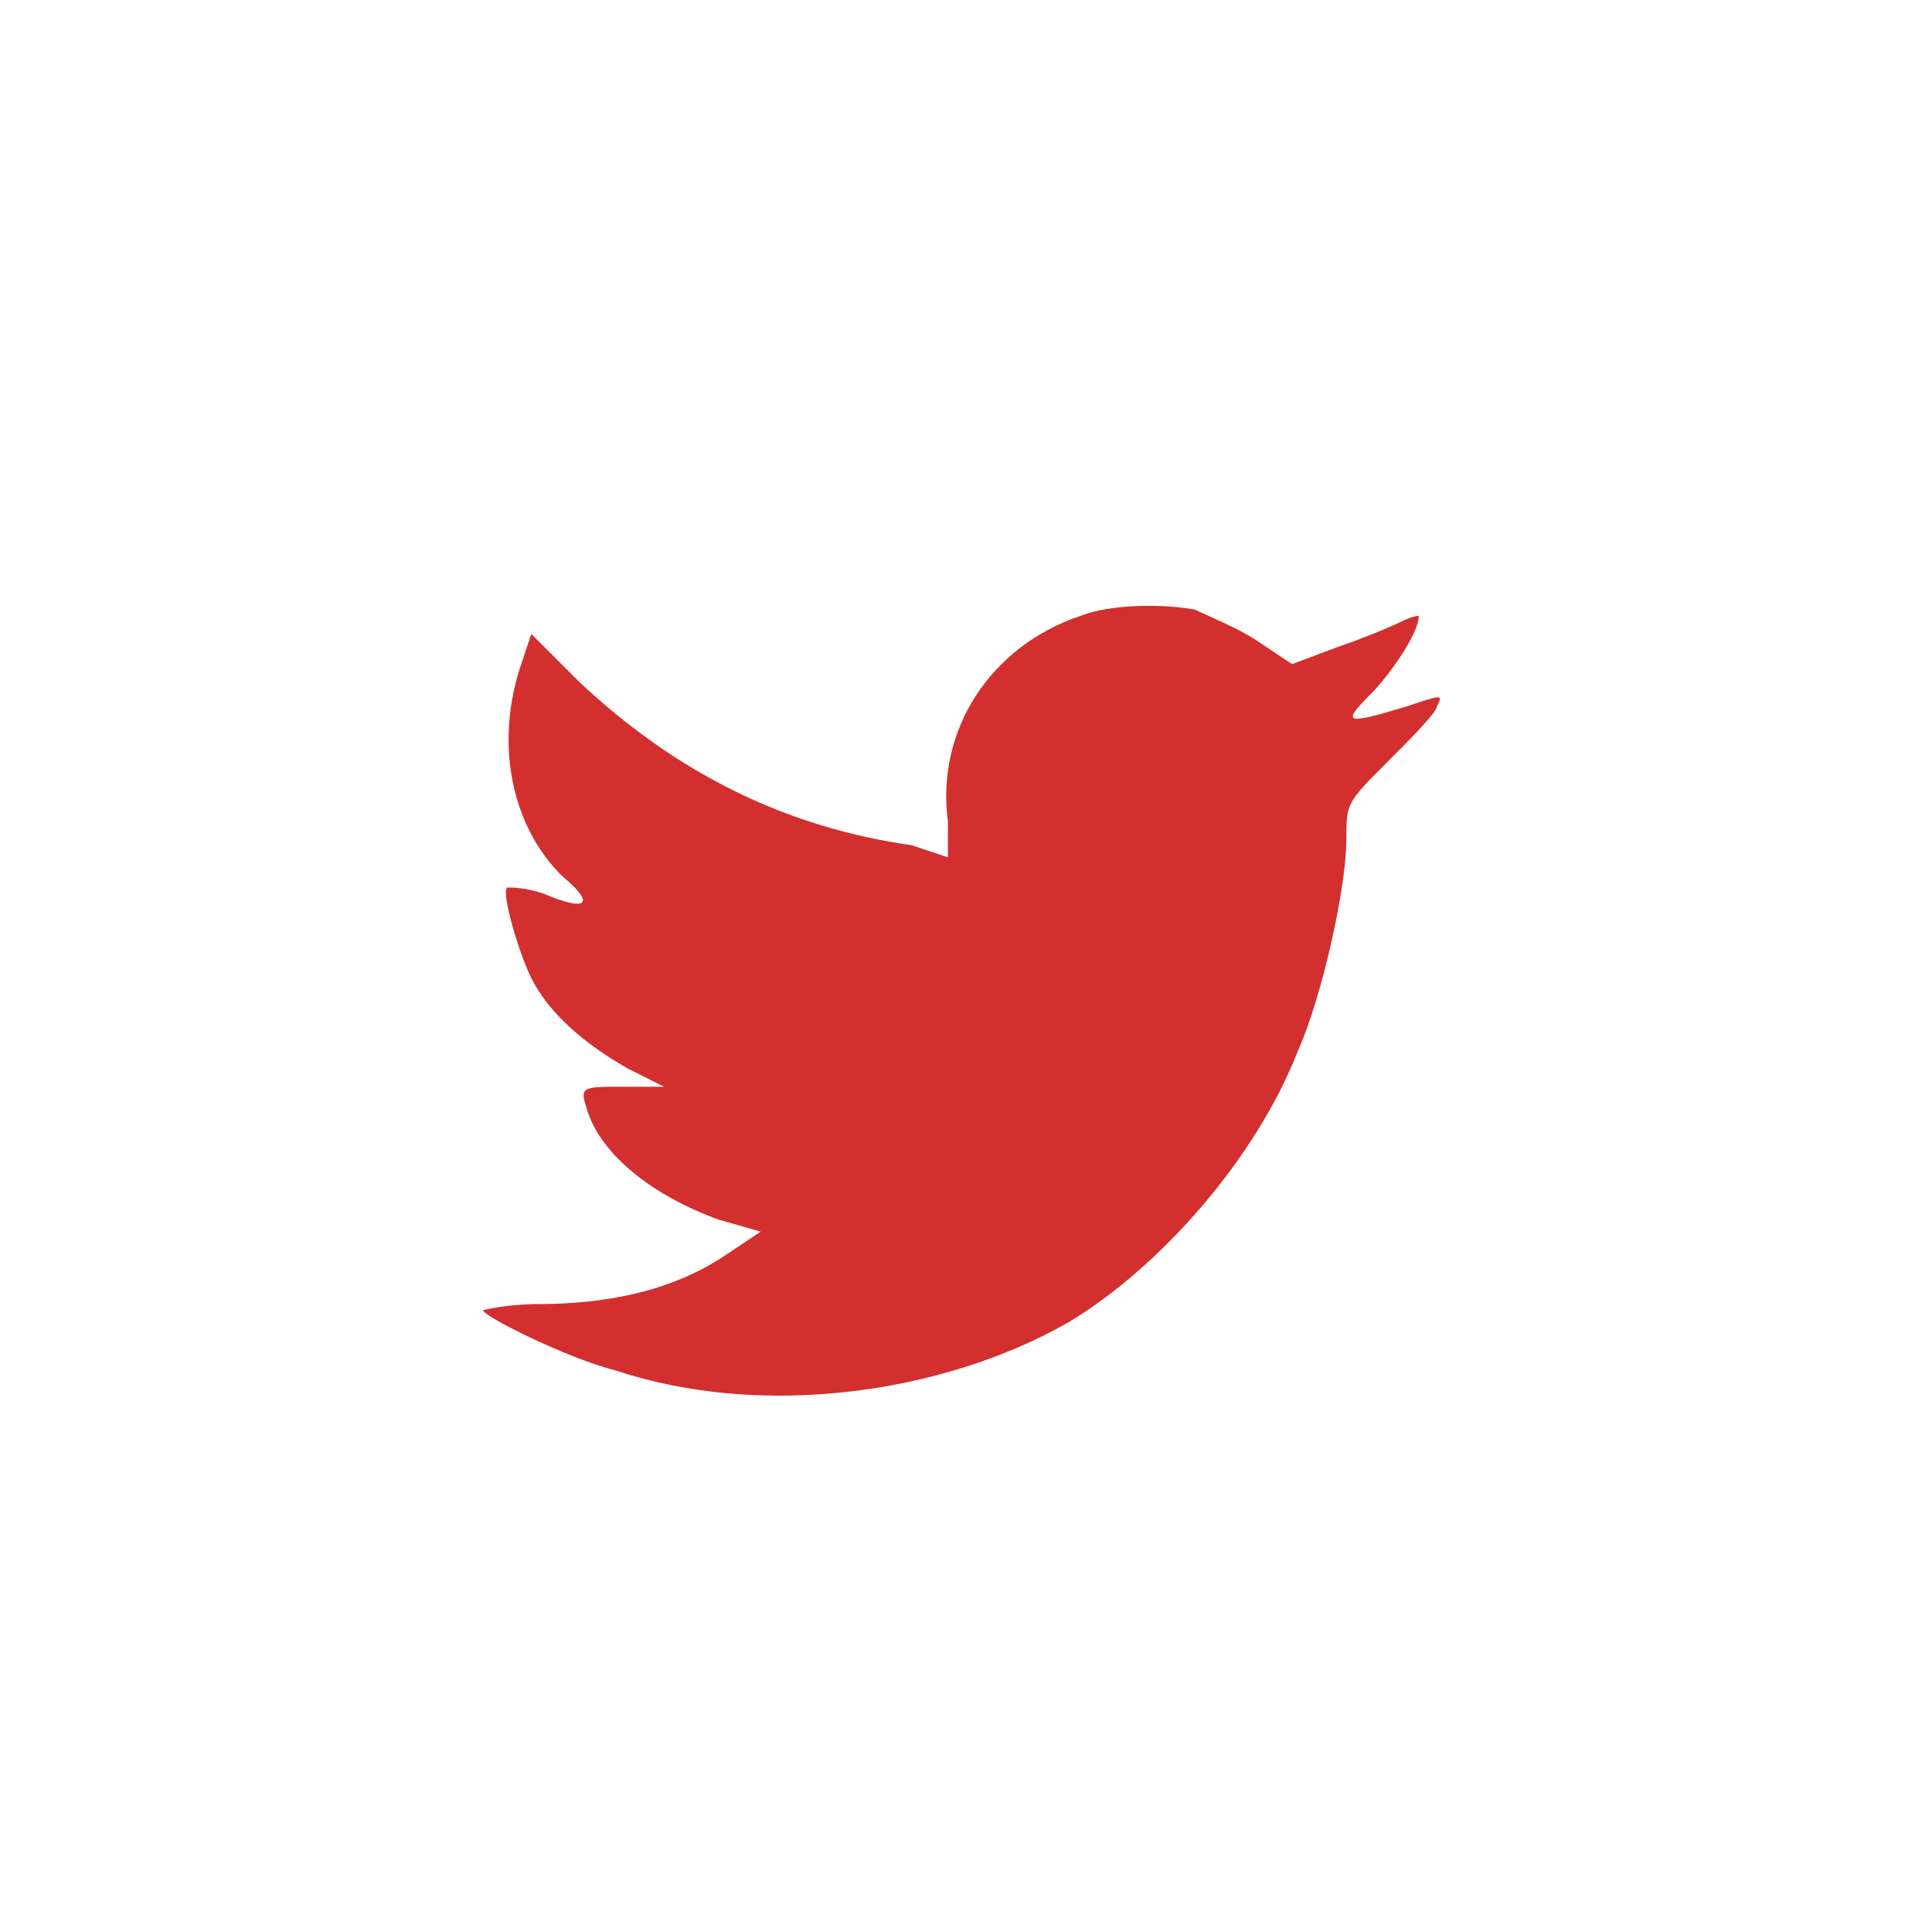 <?xml version="1.0" encoding="utf-8"?>
<!-- Generator: Adobe Illustrator 18.0.0, SVG Export Plug-In . SVG Version: 6.00 Build 0)  -->
<!DOCTYPE svg PUBLIC "-//W3C//DTD SVG 1.1//EN" "http://www.w3.org/Graphics/SVG/1.1/DTD/svg11.dtd">
<svg version="1.1" id="Layer_1" xmlns="http://www.w3.org/2000/svg" xmlns:xlink="http://www.w3.org/1999/xlink" x="0px" y="0px"
	 viewBox="0 0 32 32" enable-background="new 0 0 32 32" xml:space="preserve">
<g>
	<path fill="#D32F2F" d="M17.9,10.2c-1.5,0.5-2.4,1.9-2.2,3.4v0.6L15.1,14c-2.1-0.3-3.9-1.2-5.5-2.7l-0.8-0.8l-0.2,0.6
		c-0.4,1.3-0.1,2.6,0.7,3.4C9.9,15,9.7,15.1,9,14.8c-0.3-0.1-0.5-0.1-0.6-0.1c-0.1,0.1,0.2,1.1,0.4,1.5c0.3,0.6,0.9,1.1,1.6,1.5
		l0.6,0.3h-0.7c-0.6,0-0.7,0-0.6,0.3c0.2,0.8,1.1,1.5,2.2,1.9l0.7,0.2L12,20.8c-0.9,0.6-2,0.8-3.1,0.8c-0.5,0-0.9,0.1-0.9,0.1
		c0,0.1,1.4,0.8,2.2,1c2.4,0.8,5.4,0.4,7.5-0.8c1.5-0.9,3.1-2.7,3.8-4.5c0.4-0.9,0.8-2.7,0.8-3.5c0-0.6,0-0.6,0.7-1.3
		c0.3-0.3,0.8-0.8,0.8-0.9c0.1-0.2,0.1-0.2-0.5,0c-1,0.3-1.1,0.3-0.6-0.2c0.3-0.3,0.8-1,0.8-1.3c0,0-0.1,0-0.3,0.1
		c-0.2,0.1-0.7,0.3-1,0.4L21.4,11l-0.6-0.4c-0.3-0.2-0.8-0.4-1-0.5C19.3,10,18.4,10,17.9,10.2z"/>
</g>
</svg>
